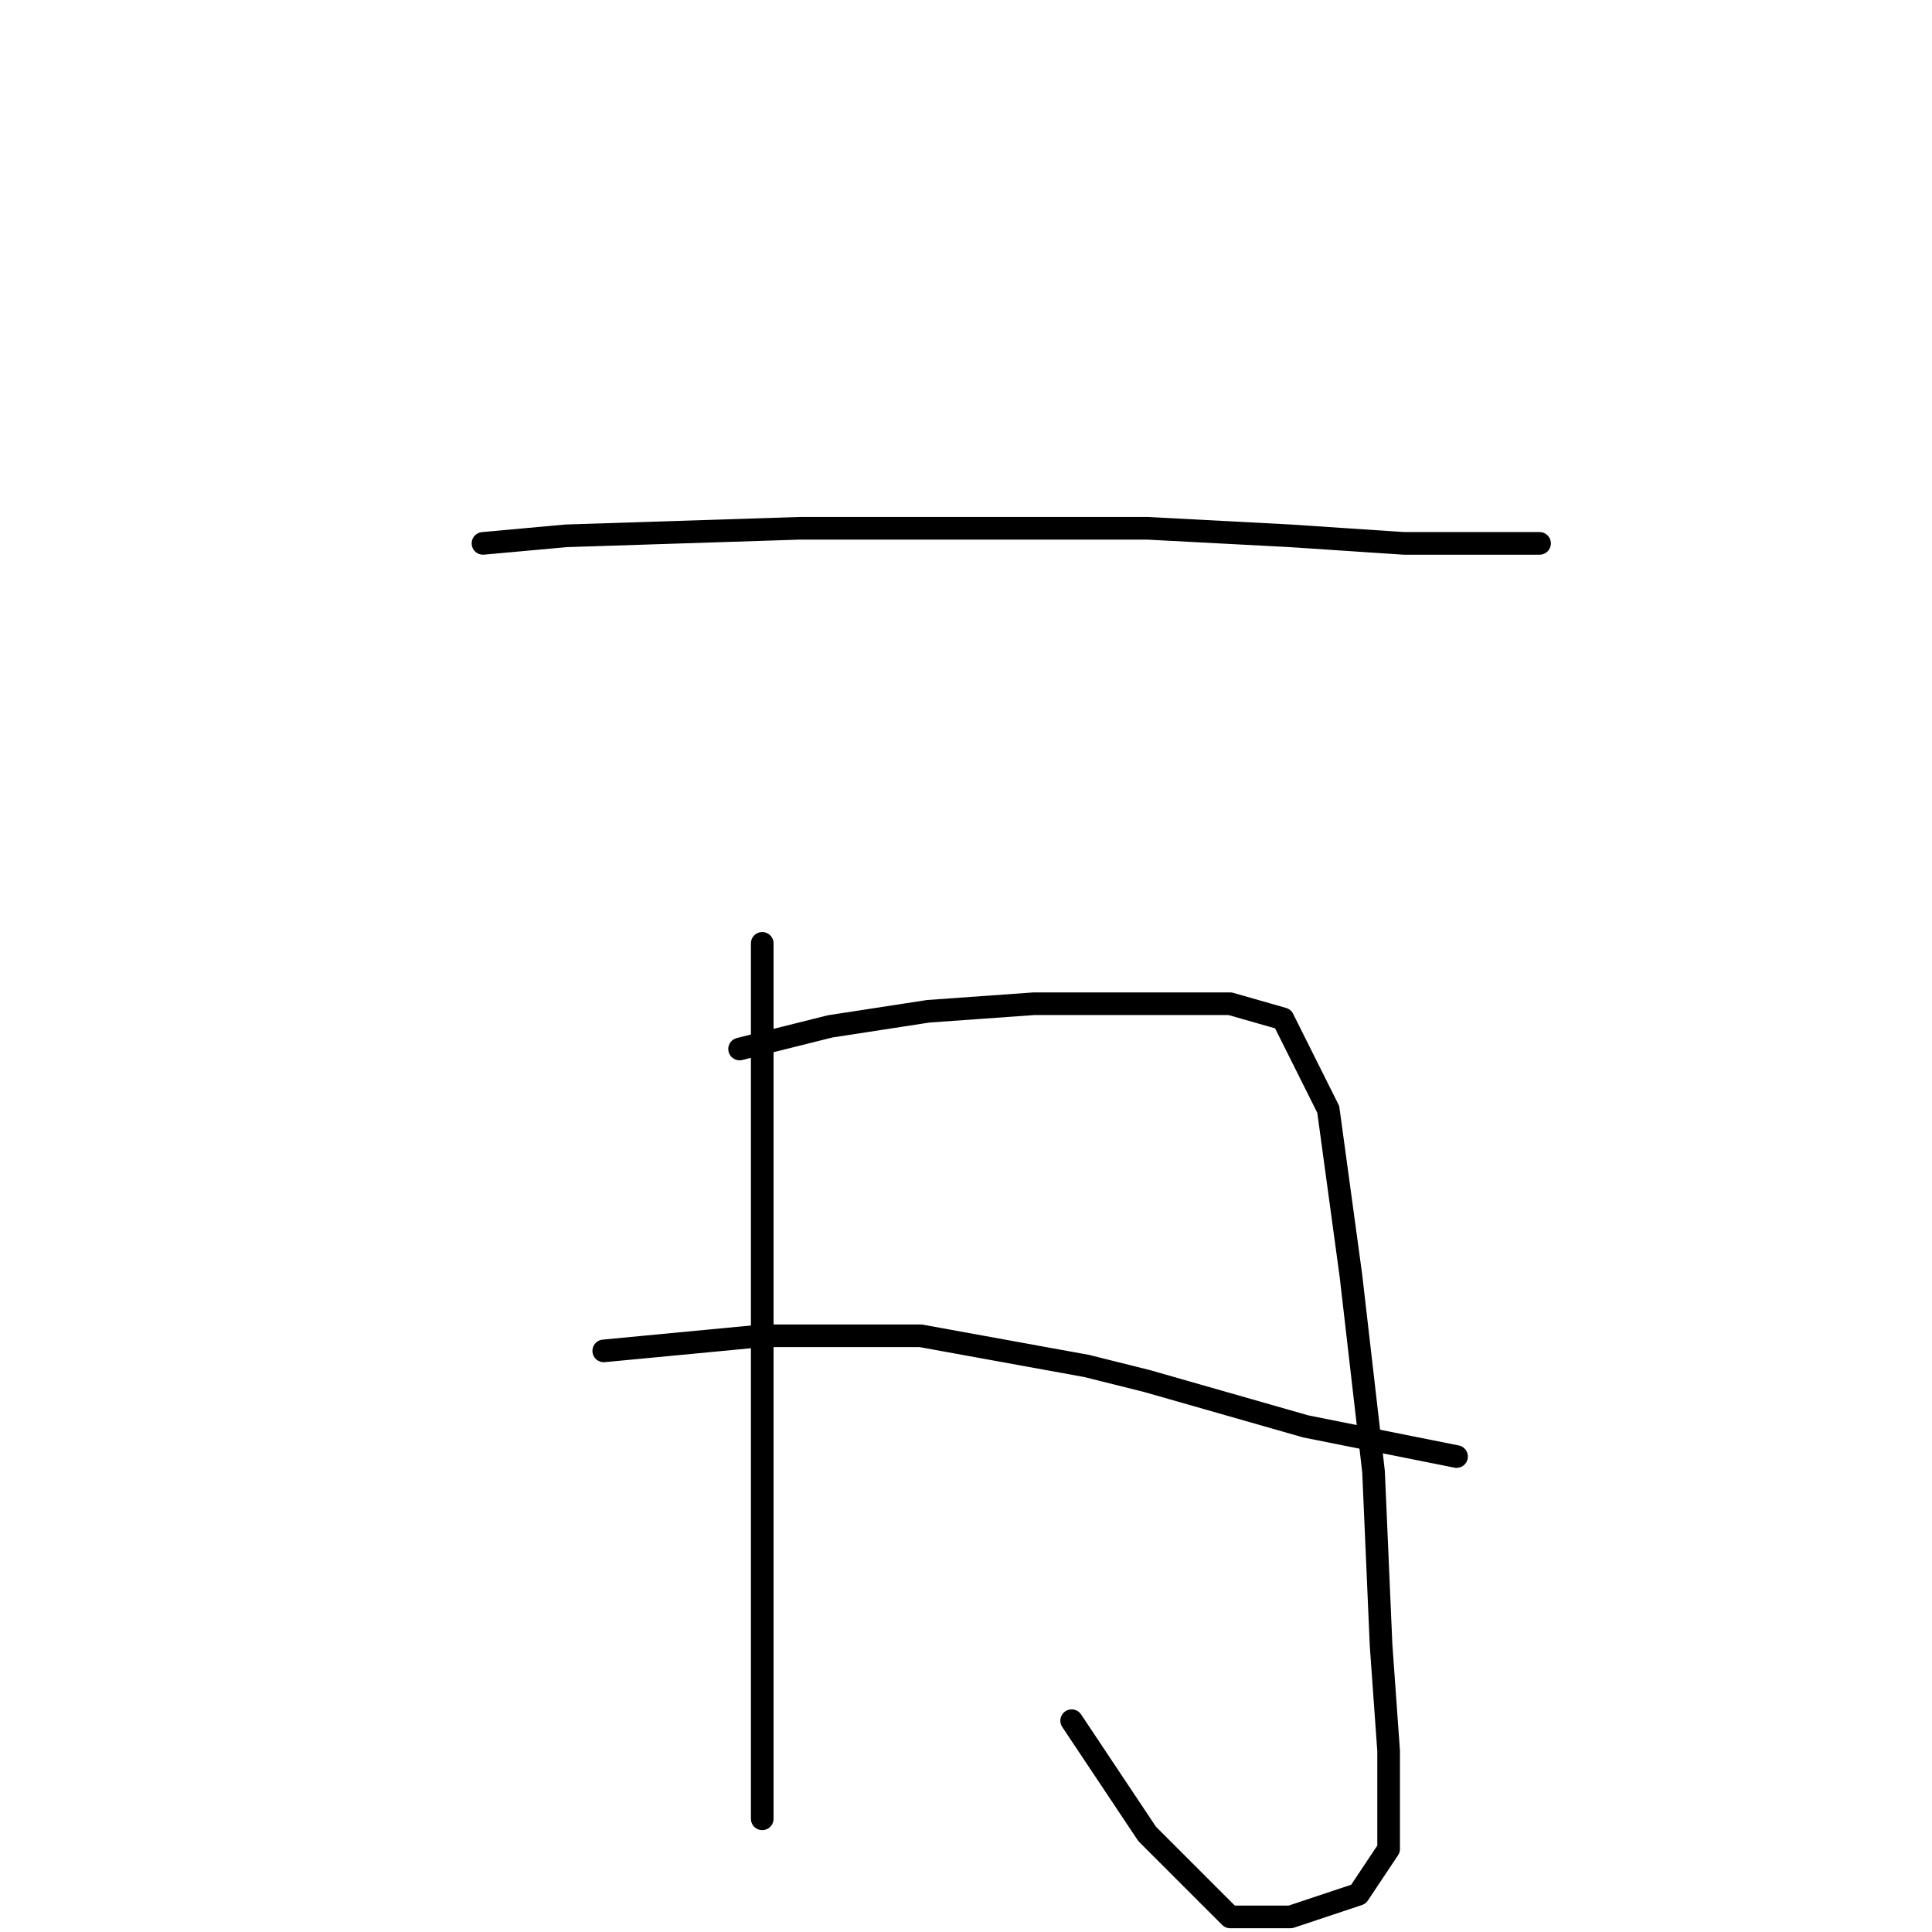 <?xml version="1.0" standalone="no"?>
    <svg width="256" height="256" xmlns="http://www.w3.org/2000/svg" version="1.1">
    <polyline stroke="black" stroke-width="3" stroke-linecap="round" fill="transparent" stroke-linejoin="round" points="64 72 75 71 106 70 130 70 152 70 171 71 186 72 198 72 204 72 204 72 " />
        <polyline stroke="black" stroke-width="3" stroke-linecap="round" fill="transparent" stroke-linejoin="round" points="101 125 101 131 101 150 101 176 101 188 101 226 101 241 101 241 " />
        <polyline stroke="black" stroke-width="3" stroke-linecap="round" fill="transparent" stroke-linejoin="round" points="98 139 110 136 123 134 137 133 144 133 154 133 163 133 170 135 176 147 179 169 182 195 183 218 184 232 184 245 180 251 171 254 163 254 152 243 142 228 142 228 " />
        <polyline stroke="black" stroke-width="3" stroke-linecap="round" fill="transparent" stroke-linejoin="round" points="80 179 101 177 122 177 144 181 152 183 173 189 193 193 193 193 " />
        </svg>